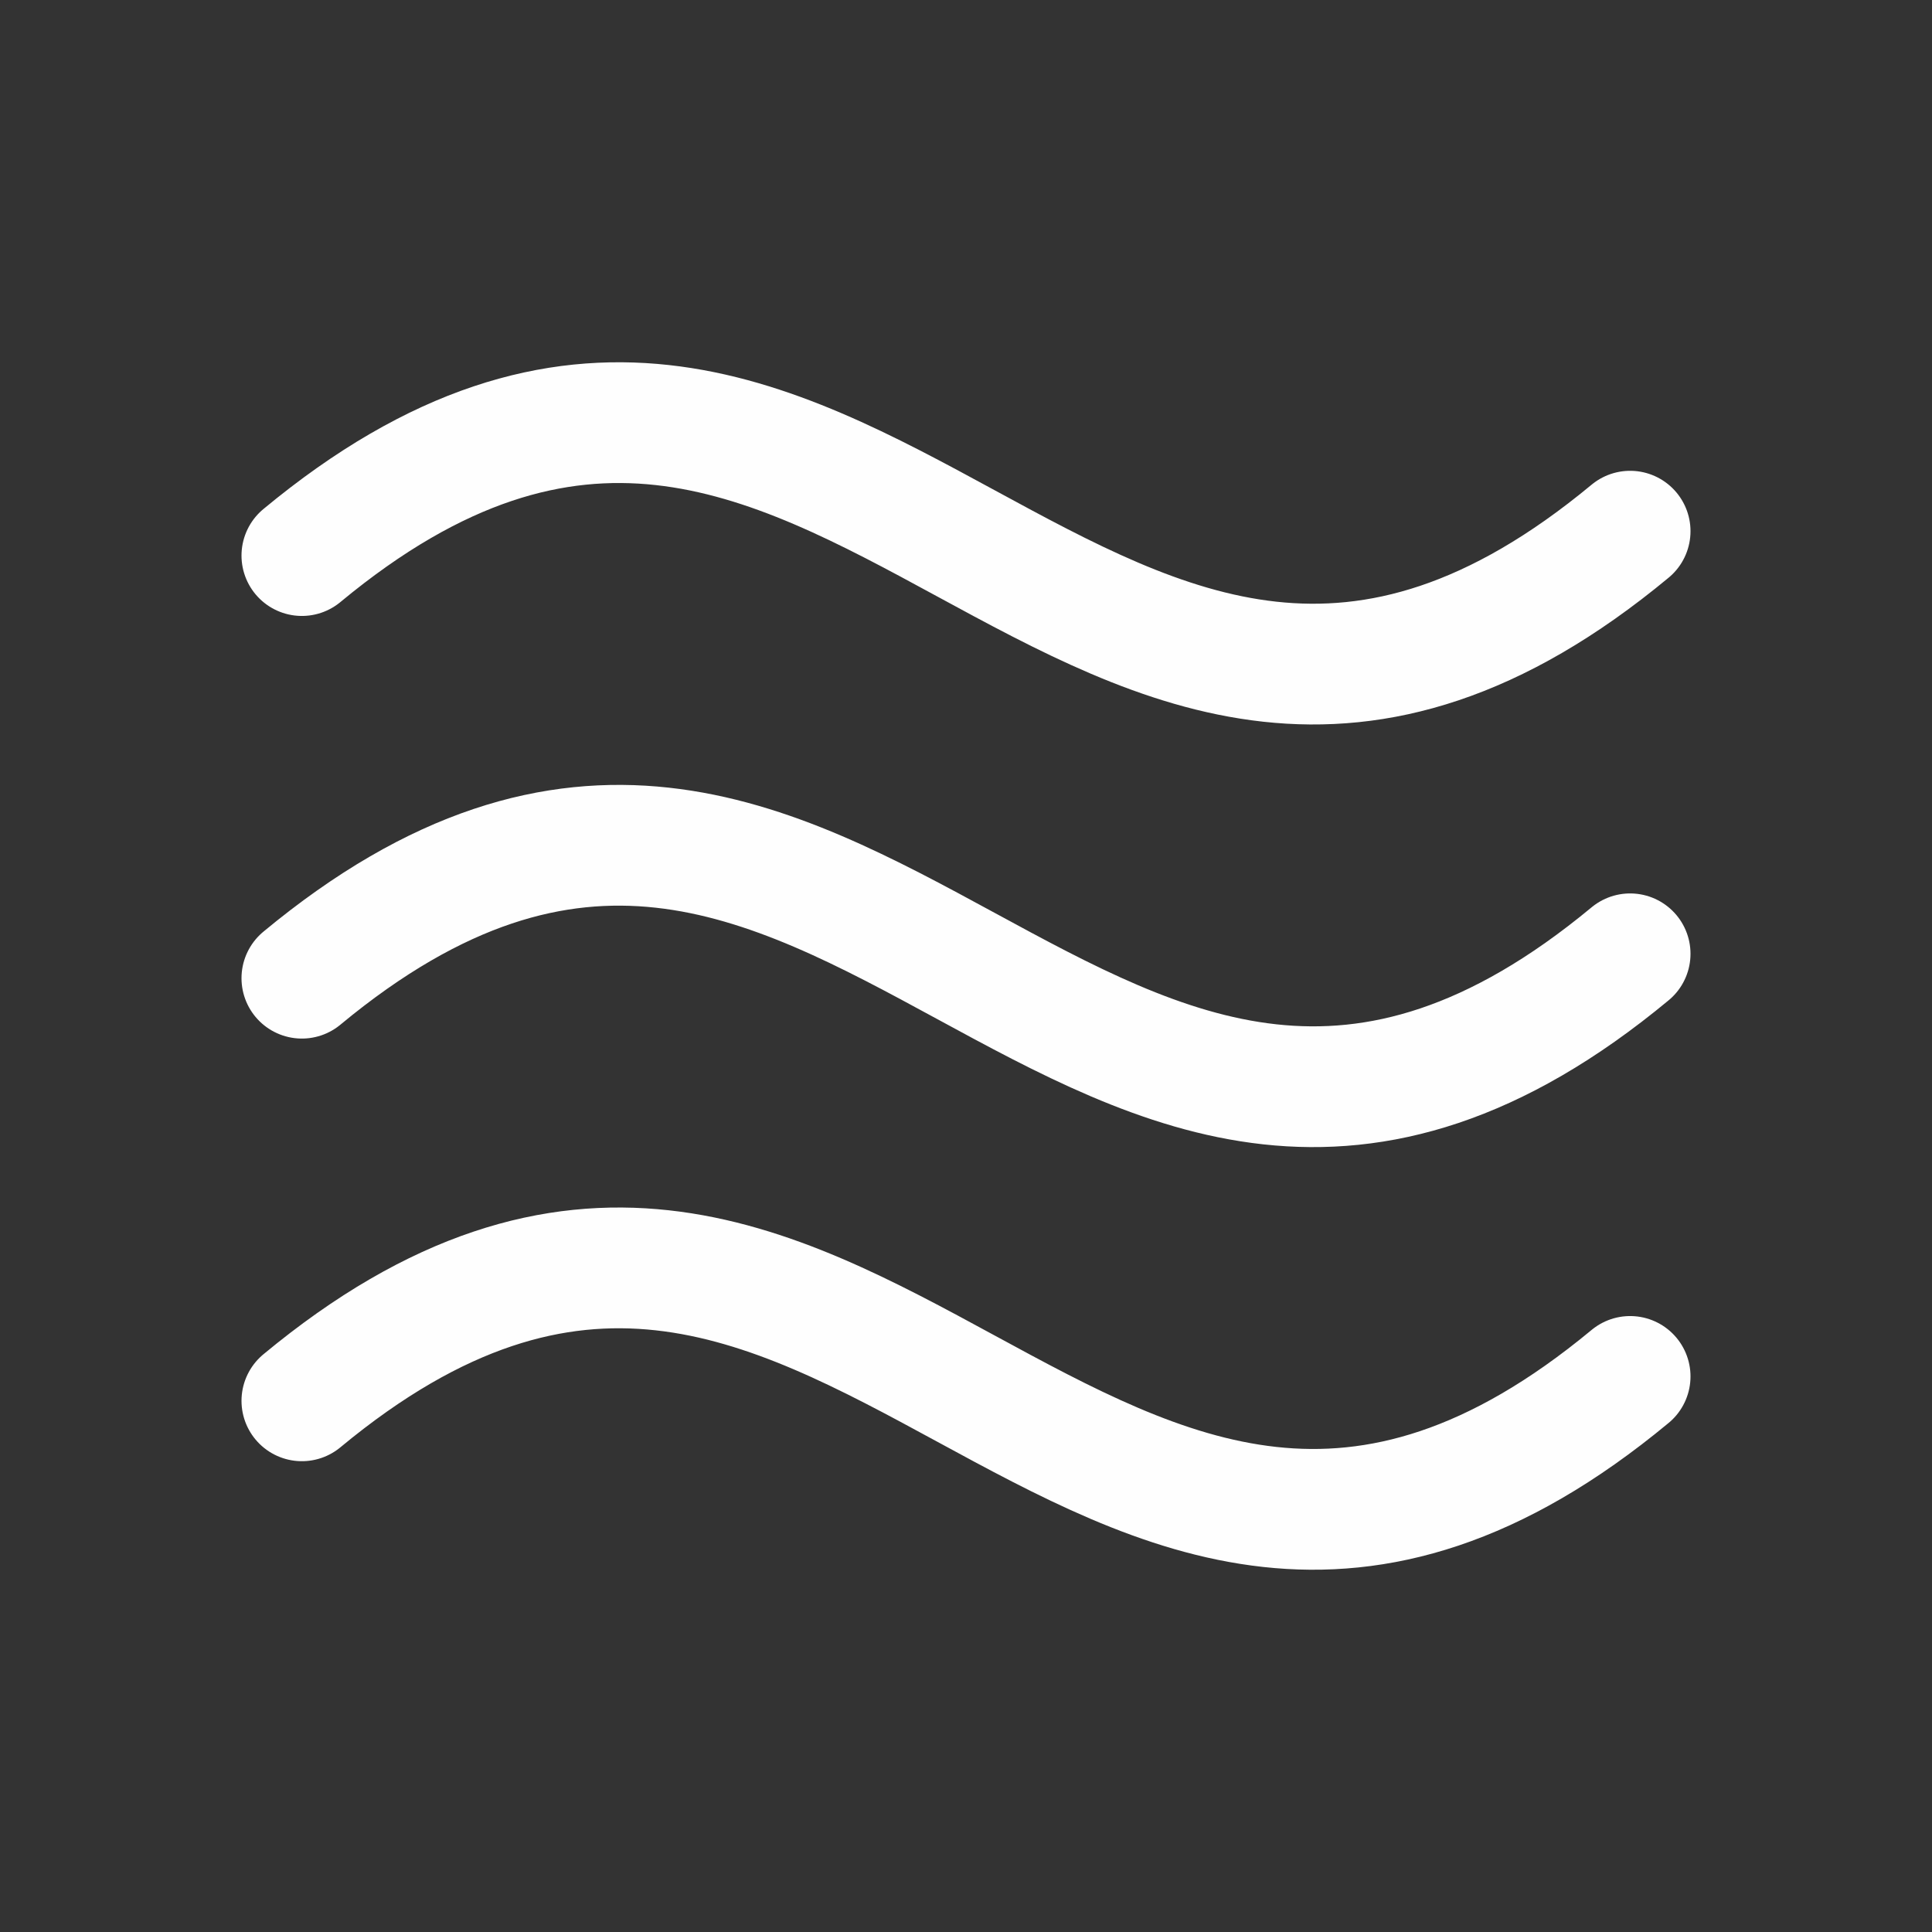 <svg width="16" height="16" viewBox="0 0 16 16" fill="none" xmlns="http://www.w3.org/2000/svg">
  <rect x="0" y="0" width="16" height="16" fill="#333333" stroke="none"/>
  <path d="M2.5 11.601C7 7.87 9 15.13 13.5 11.399" stroke="#fefefe" stroke-linecap="round"
    stroke-linejoin="round" />
  <path d="M2.5 8.101C7 4.37 9 11.63 13.5 7.899" stroke="#fefefe" stroke-linecap="round"
    stroke-linejoin="round" />
  <path d="M2.5 4.601C7 0.87 9 8.13 13.5 4.399" stroke="#fefefe" stroke-linecap="round"
    stroke-linejoin="round" />
</svg>